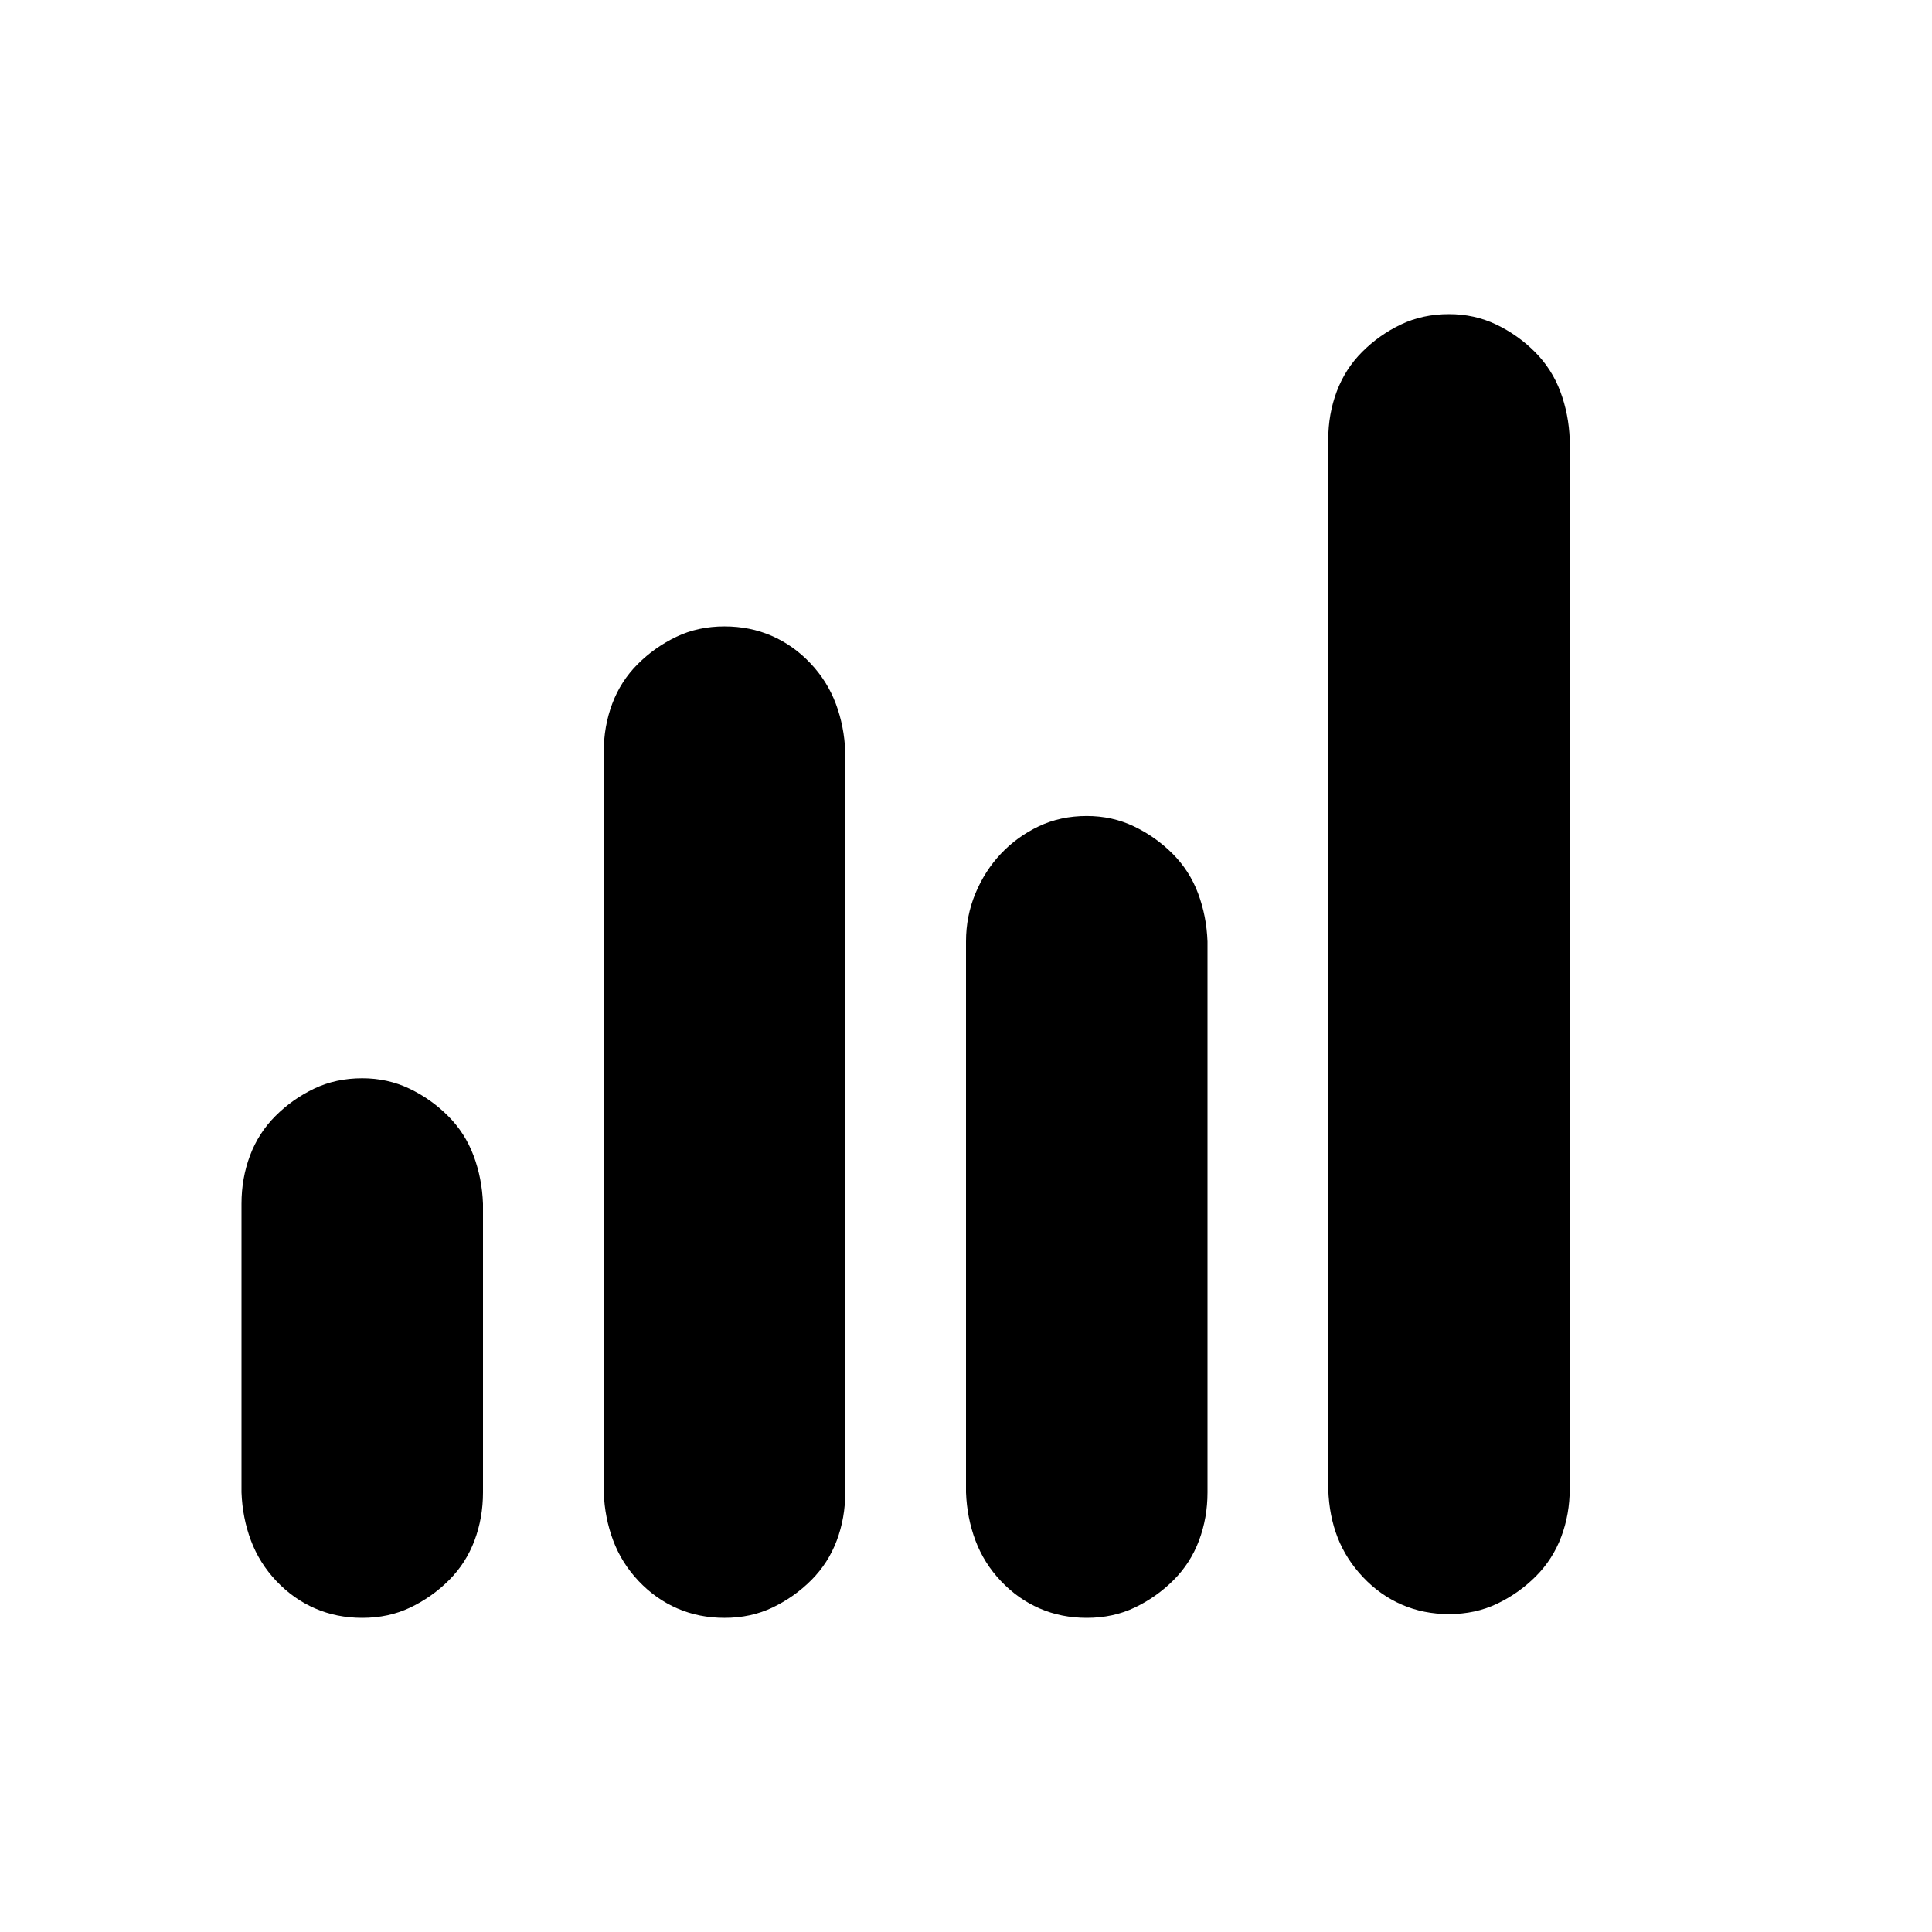 <svg xmlns="http://www.w3.org/2000/svg" viewBox="0 0 2048 2048">
  <path d="M384 1143q27 0 50 11t41 29 27 42 10 51v306q0 27-9 51t-27 42-41 29-51 11q-27 0-50-10t-41-29-27-43-10-51v-306q0-27 9-51t27-42 41-29 51-11zm384-479q27 0 50 10t41 29 27 43 10 51v785q0 27-9 51t-27 42-41 29-51 11q-27 0-50-10t-41-29-27-43-10-51V797q0-27 9-51t27-42 41-29 51-11zm768-331q27 0 50 11t41 29 27 42 10 51v1112q0 27-9 51t-27 42-41 29-51 11q-27 0-50-10t-41-29-27-42-10-51V466q0-27 9-51t27-42 41-29 51-11zm-384 532q27 0 50 11t41 29 27 42 10 51v584q0 27-9 51t-27 42-41 29-51 11q-27 0-50-10t-41-29-27-43-10-51V998q0-27 10-51t27-42 40-29 51-11z" />
</svg>